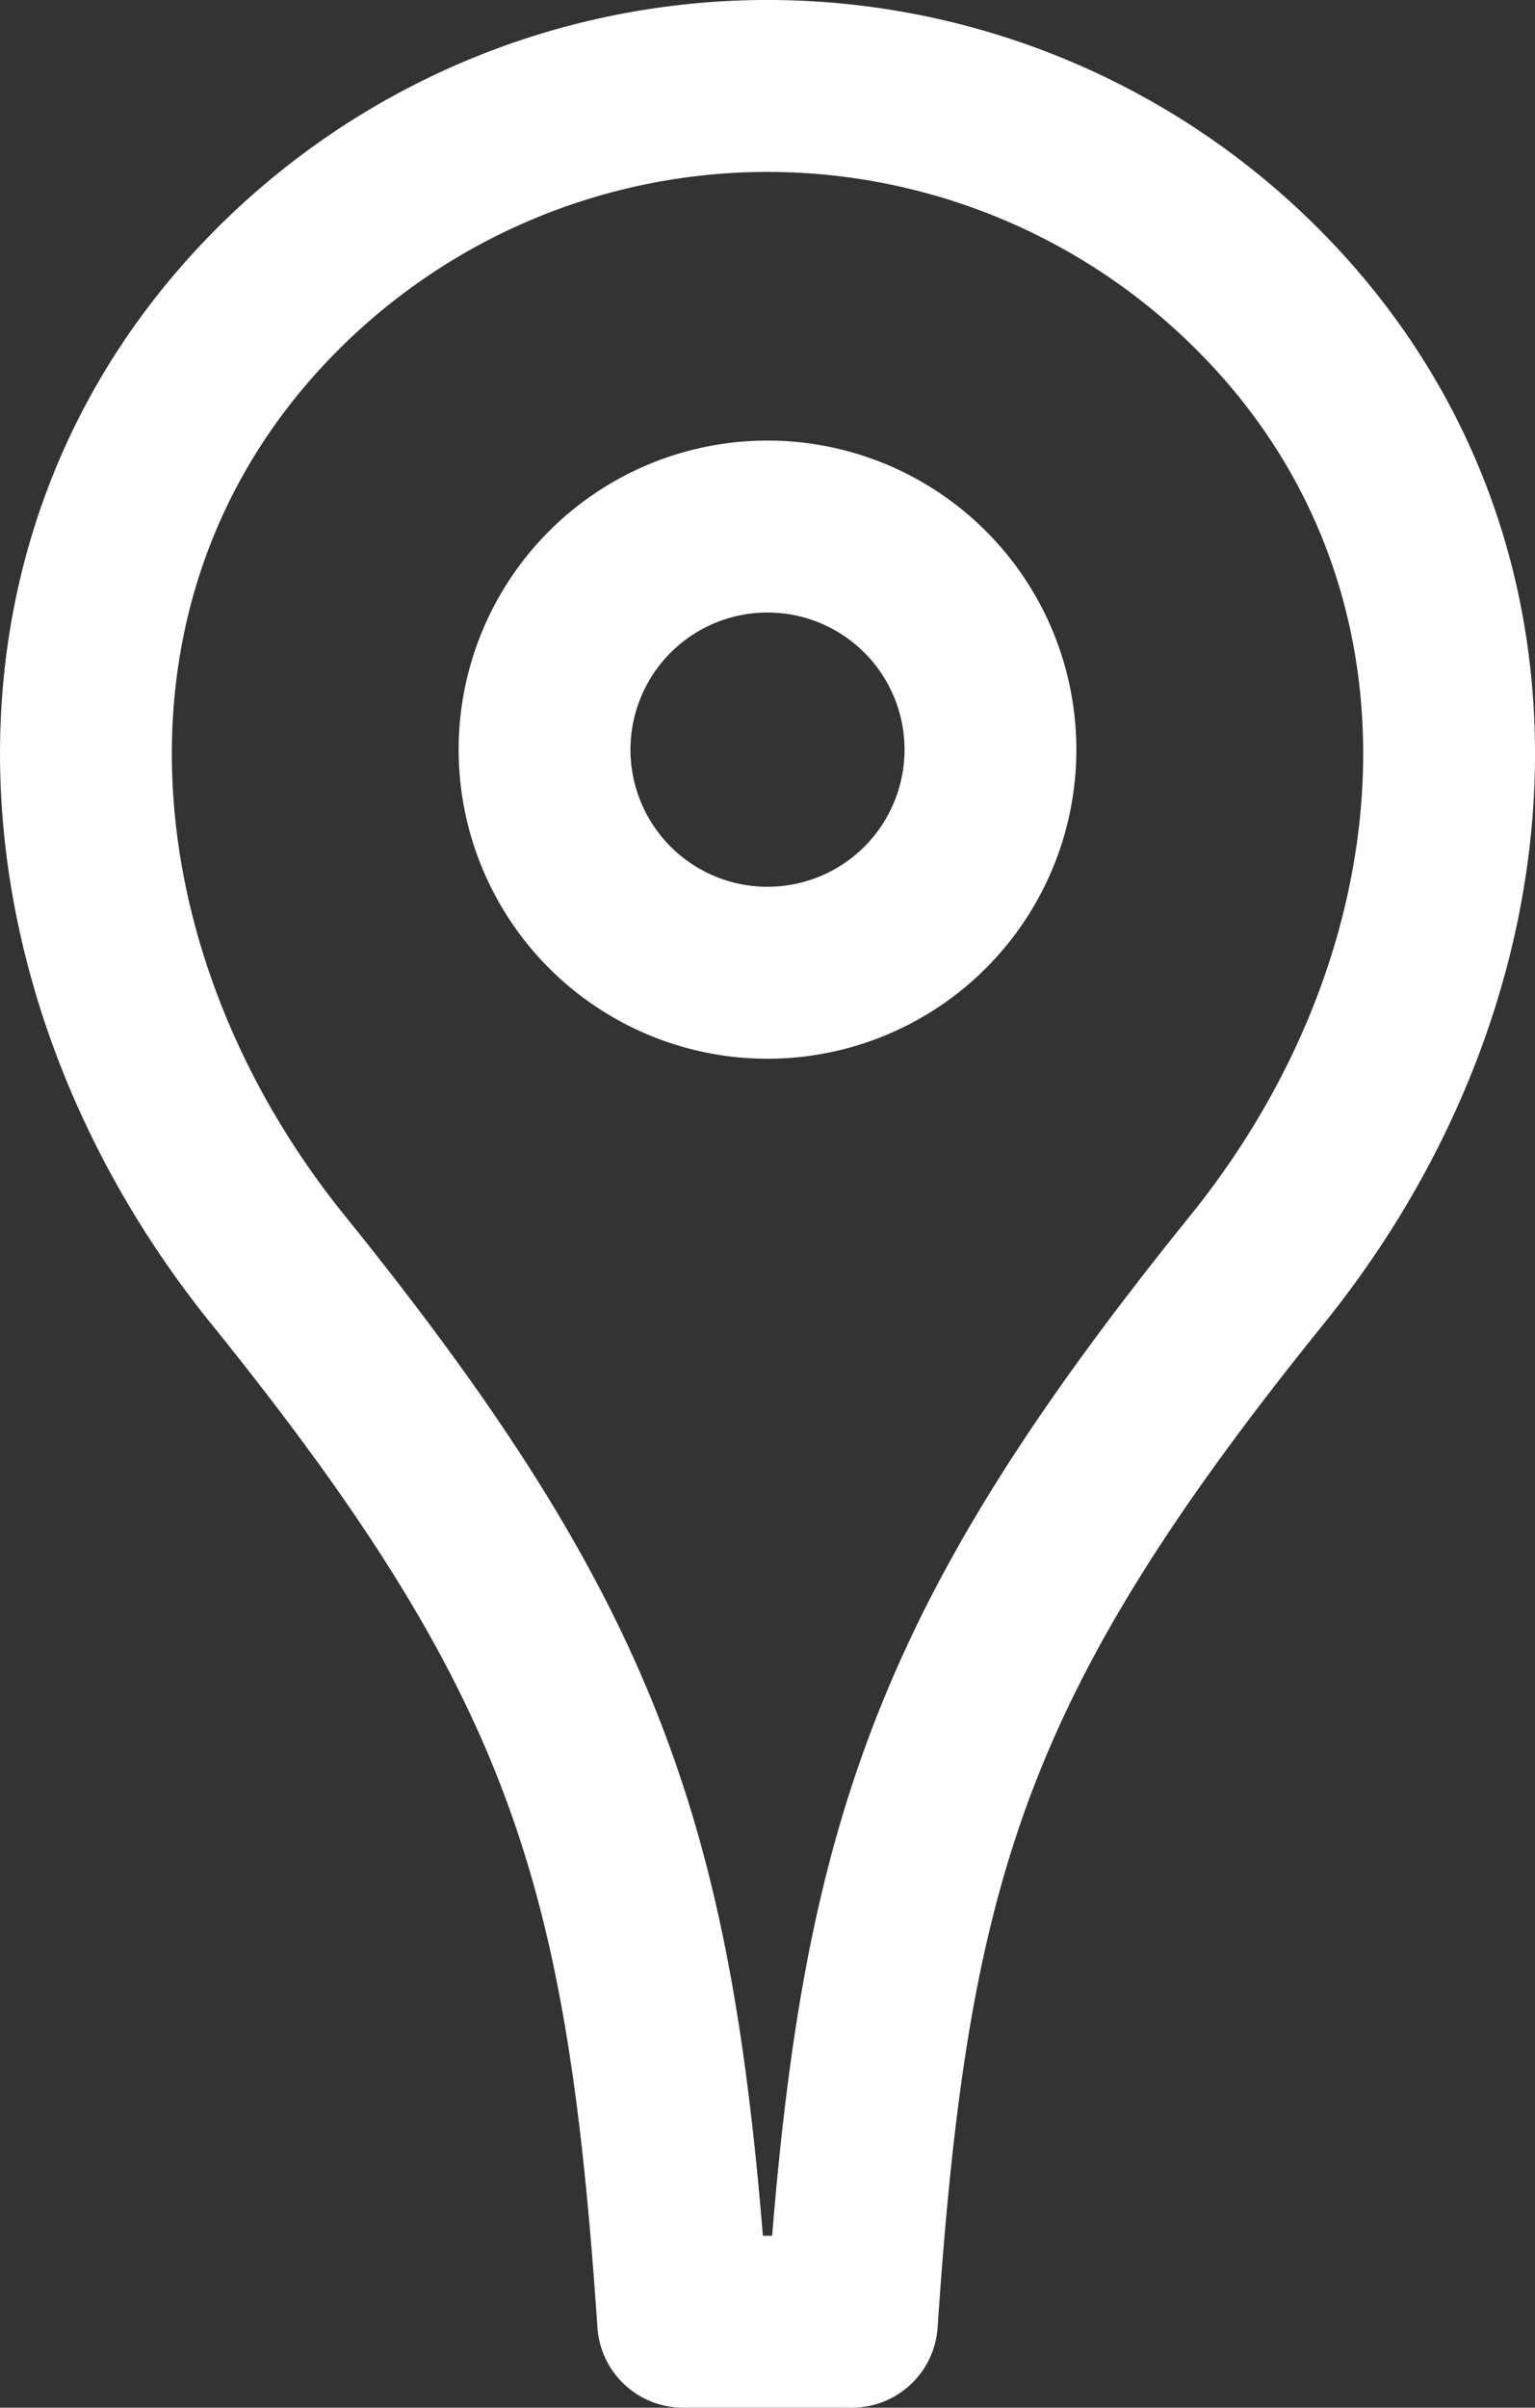 <svg xmlns="http://www.w3.org/2000/svg" width="71.468" height="112.019" viewBox="0 0 71.468 112.019"><rect x="0" y="0" width="71.468" height="112.019" fill="#333333" stroke="none"/><g transform="translate(4.001 4)"><path d="M40.584,108.941c1.447-21.406,4.3-30.923,18.876-48.963,11.192-13.856,12.6-33.015,0-45.61a32.25,32.25,0,0,0-45.61,0c-12.595,12.595-11.192,31.754,0,45.61,14.572,18.04,17.43,27.557,18.877,48.963Z" transform="translate(-4.922 -4.922)" fill="none" stroke="#fff" stroke-linecap="round" stroke-linejoin="round" stroke-width="8"/><path d="M55.648,44.067A10.38,10.38,0,1,1,45.269,33.688,10.379,10.379,0,0,1,55.648,44.067Z" transform="translate(-13.535 -13.19)" fill="none" stroke="#fff" stroke-linecap="round" stroke-linejoin="round" stroke-width="8"/></g></svg>